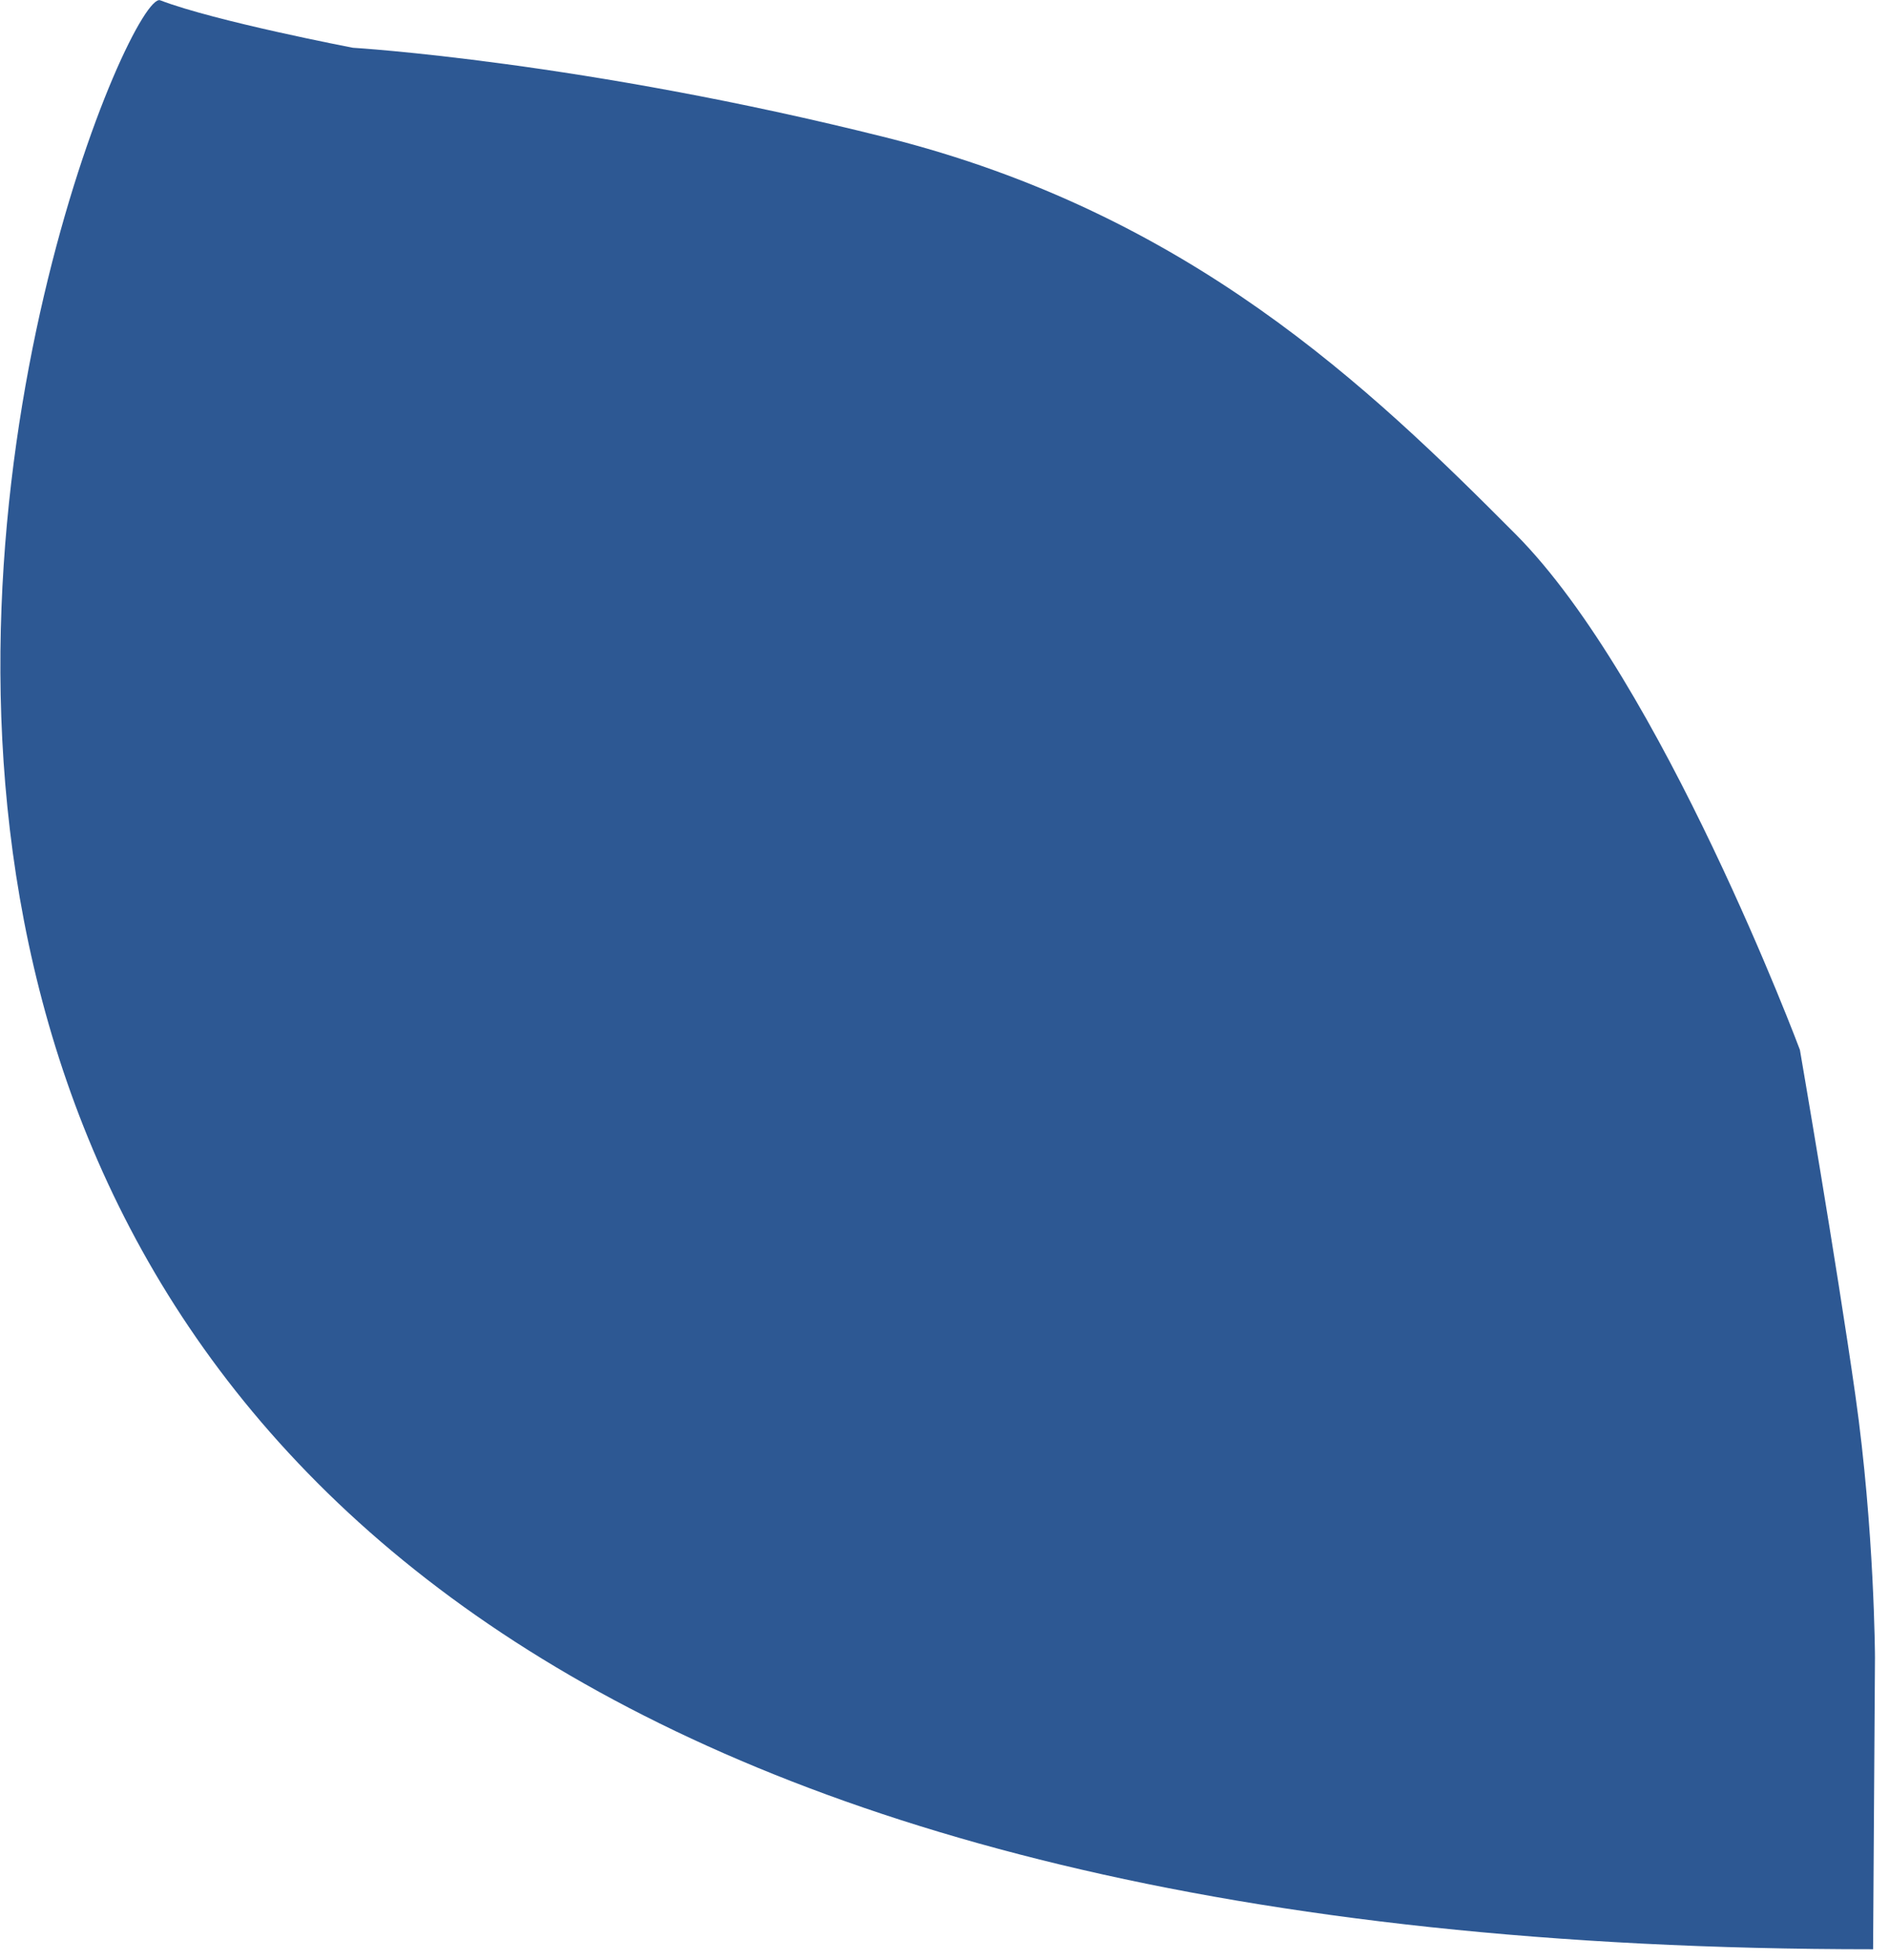 <svg width="80" height="83" viewBox="0 0 80 83" fill="none" xmlns="http://www.w3.org/2000/svg">
<path d="M79.326 82.553L79.406 70.193C79.406 70.193 79.386 64.793 78.576 59.093C77.766 53.393 76.227 44.463 76.227 44.463C76.227 44.463 70.386 28.853 64.186 22.623C57.986 16.393 50.356 9.043 37.526 5.823C24.697 2.603 14.947 2.023 14.947 2.023C14.947 2.023 9.106 0.903 6.786 0.013C4.466 -0.877 -29.354 82.553 79.326 82.553Z" fill="#2D5893"/>
</svg>
